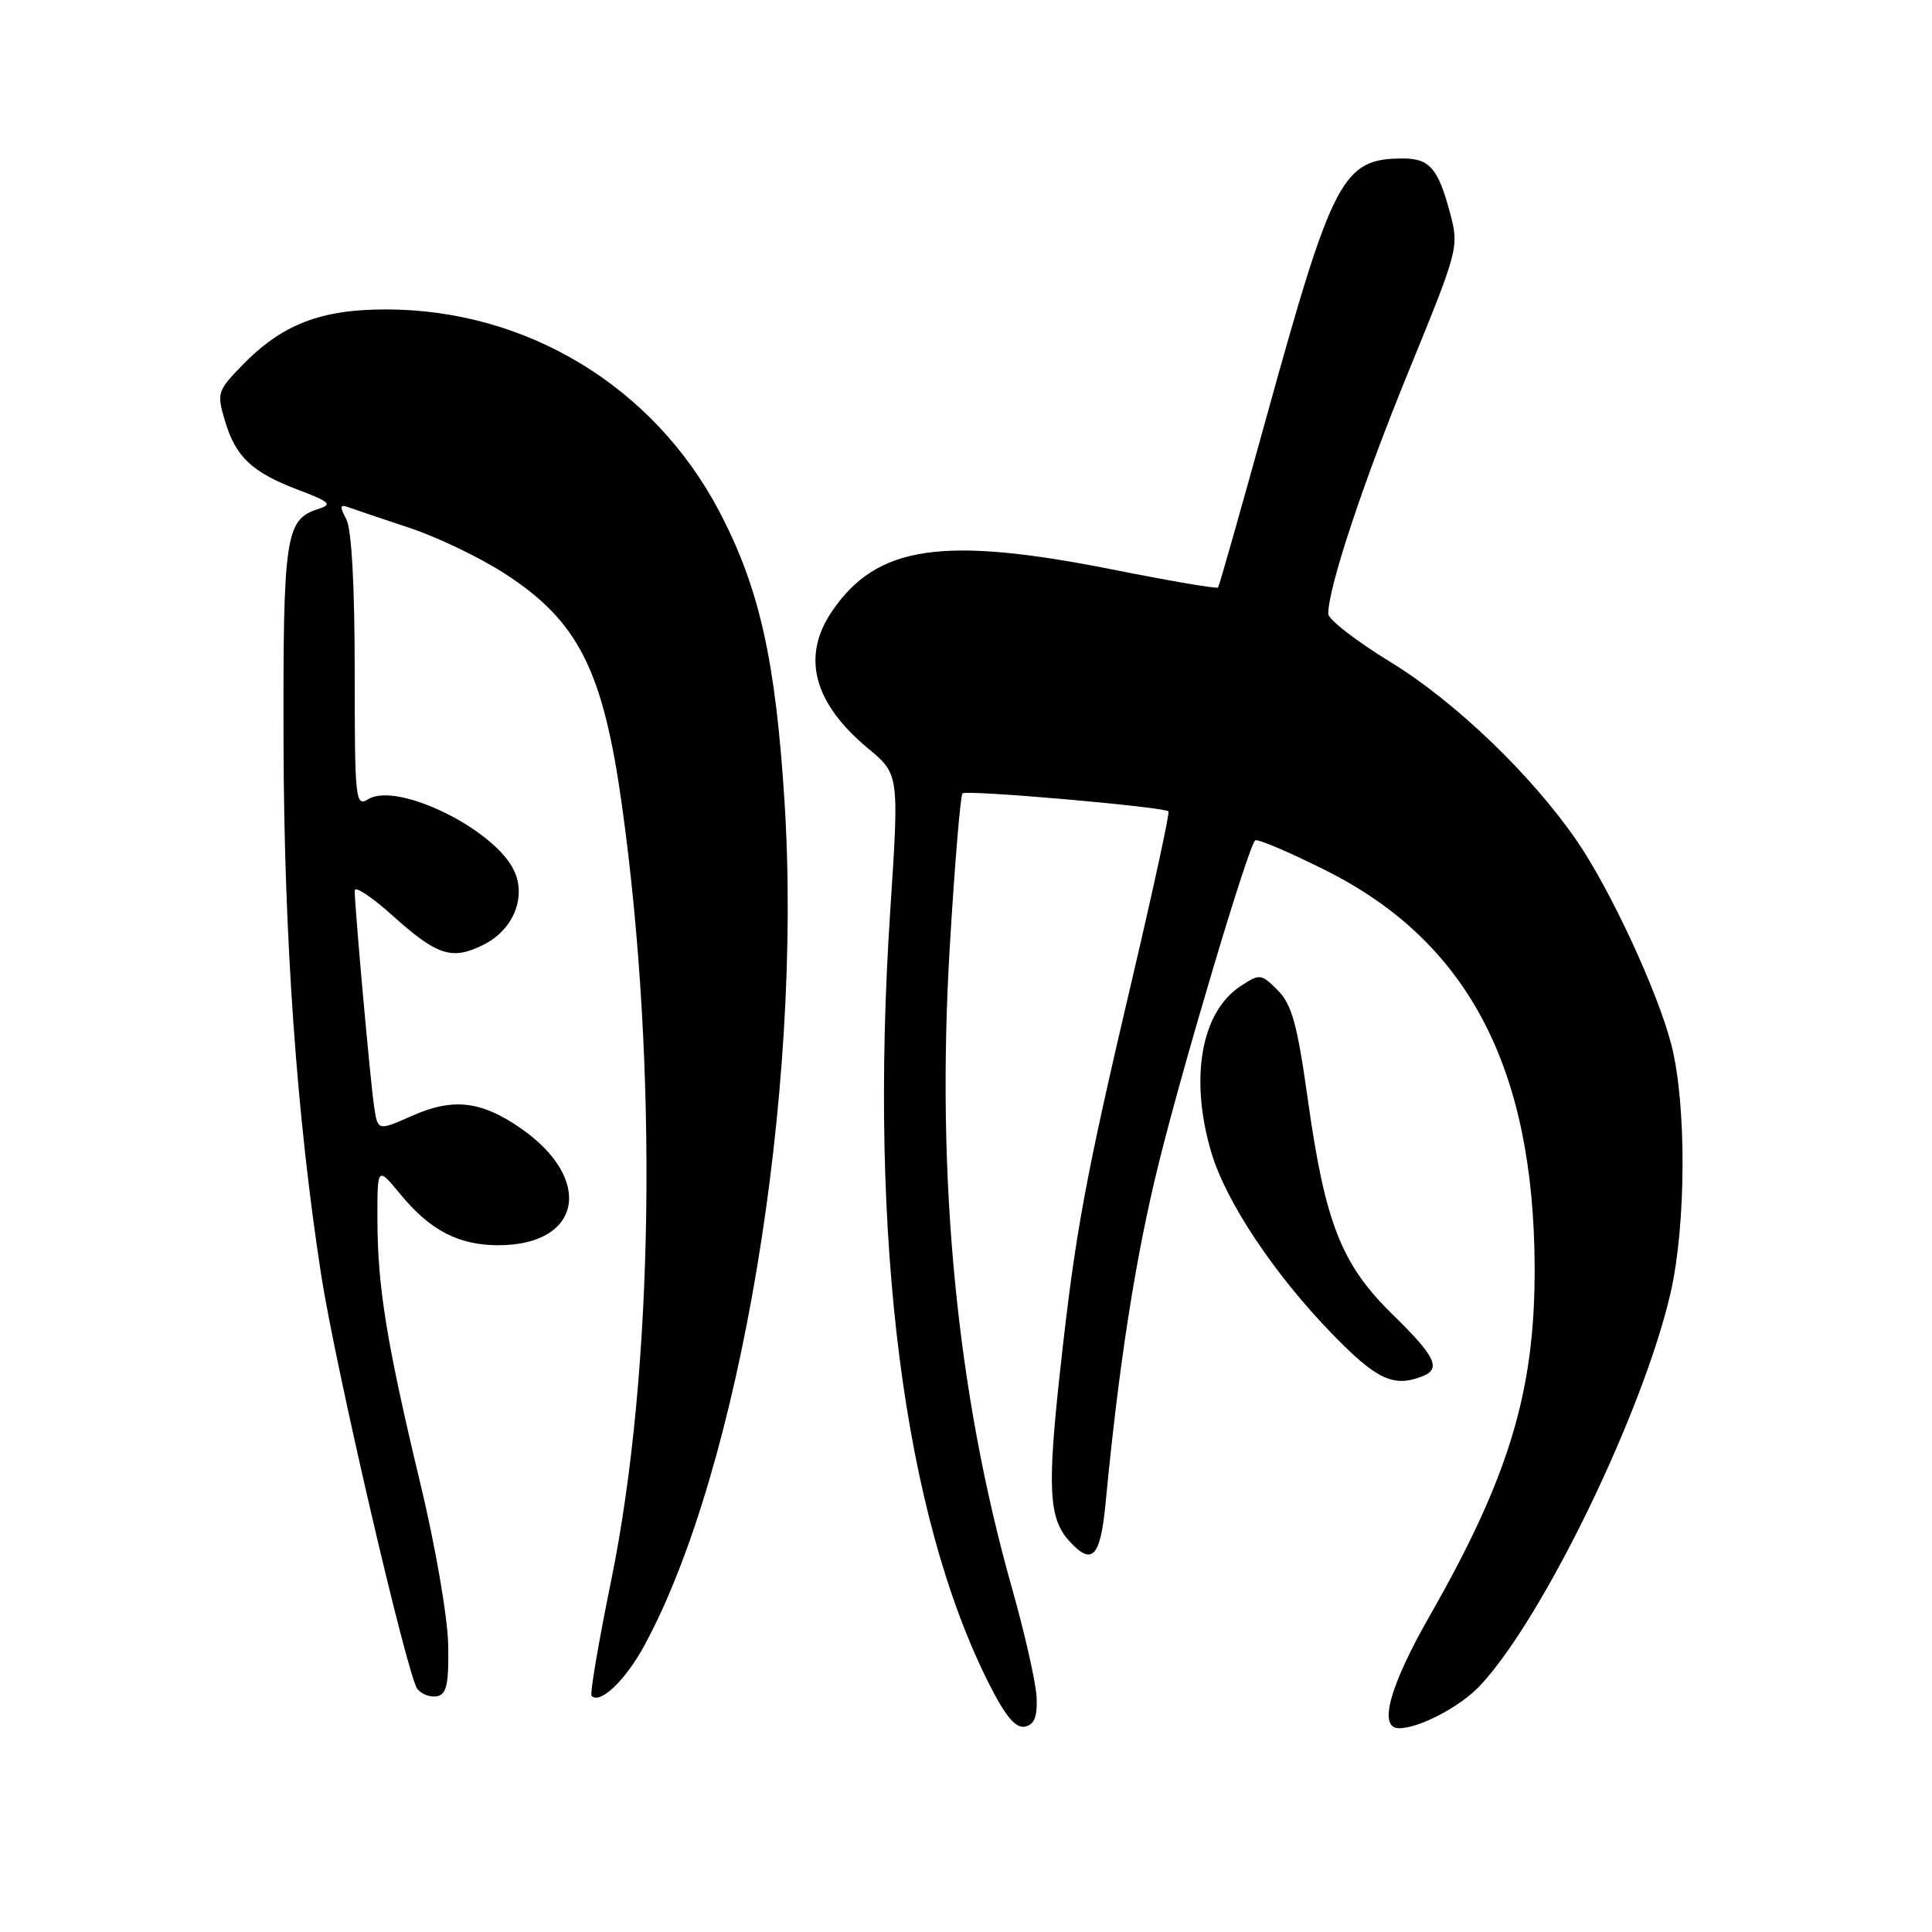 <?xml version="1.0" encoding="UTF-8" standalone="no"?>
<!DOCTYPE svg PUBLIC "-//W3C//DTD SVG 1.1//EN" "http://www.w3.org/Graphics/SVG/1.1/DTD/svg11.dtd" >
<svg xmlns="http://www.w3.org/2000/svg" xmlns:xlink="http://www.w3.org/1999/xlink" version="1.1" viewBox="0 0 256 256">
 <g >
 <path fill="currentColor"
d=" M 137.36 224.98 C 137.29 223.06 135.82 216.55 134.11 210.50 C 126.77 184.56 124.01 156.20 125.85 125.50 C 126.50 114.57 127.26 105.40 127.54 105.13 C 128.04 104.62 154.20 106.91 154.83 107.51 C 155.01 107.68 152.90 117.43 150.15 129.16 C 143.76 156.35 142.48 163.26 140.48 181.54 C 138.76 197.22 138.97 201.20 141.67 204.18 C 144.69 207.52 145.80 206.38 146.49 199.25 C 148.26 180.65 150.49 166.43 153.55 154.10 C 156.86 140.76 165.35 112.31 166.31 111.36 C 166.57 111.09 170.82 112.90 175.74 115.37 C 194.51 124.79 203.27 141.50 203.35 168.00 C 203.40 184.28 199.97 195.67 189.51 213.99 C 184.11 223.43 182.58 229.00 185.38 229.00 C 188.07 229.00 193.54 226.12 196.14 223.33 C 204.52 214.35 217.81 186.92 221.38 171.22 C 223.43 162.21 223.48 146.28 221.47 138.46 C 219.67 131.43 213.39 117.88 208.91 111.37 C 202.92 102.67 192.80 92.96 184.30 87.76 C 179.74 84.97 176.00 82.08 176.00 81.33 C 176.00 77.86 180.58 64.04 186.67 49.15 C 193.28 32.99 193.34 32.74 192.13 28.19 C 190.56 22.31 189.42 21.00 185.92 21.00 C 177.91 21.00 176.61 23.46 167.84 55.17 C 164.45 67.45 161.55 77.66 161.40 77.85 C 161.25 78.04 155.03 76.98 147.56 75.49 C 124.91 70.98 116.19 72.26 110.25 80.99 C 106.16 87.00 107.78 93.16 115.05 99.19 C 119.15 102.61 119.15 102.61 117.95 120.89 C 115.10 164.41 119.75 200.71 131.05 223.11 C 133.23 227.43 134.58 229.03 135.80 228.79 C 137.04 228.54 137.46 227.52 137.36 224.98 Z  M 59.39 217.97 C 59.33 214.36 57.70 204.88 55.68 196.50 C 51.23 177.94 50.02 170.47 50.01 161.52 C 50.00 154.54 50.00 154.54 53.09 158.29 C 57.00 163.03 60.79 165.00 66.02 165.00 C 77.07 165.00 78.75 156.26 69.00 149.50 C 63.77 145.88 60.05 145.44 54.65 147.83 C 50.06 149.86 50.06 149.86 49.58 146.68 C 49.09 143.49 47.00 120.23 47.00 118.00 C 47.00 117.35 49.24 118.83 51.97 121.28 C 57.96 126.67 59.92 127.29 64.15 125.14 C 67.99 123.19 69.75 118.94 68.15 115.43 C 65.63 109.90 52.62 103.51 48.77 105.91 C 47.10 106.95 47.00 106.00 47.00 88.94 C 47.00 77.55 46.59 70.10 45.88 68.78 C 44.99 67.12 45.04 66.80 46.13 67.20 C 46.89 67.48 50.51 68.70 54.19 69.92 C 57.87 71.13 63.59 73.87 66.89 76.01 C 76.64 82.31 79.92 88.82 82.42 106.77 C 87.22 141.31 86.65 181.65 80.99 209.39 C 79.32 217.58 78.14 224.48 78.39 224.72 C 79.52 225.85 82.86 222.67 85.36 218.08 C 98.05 194.76 106.38 144.70 103.96 106.32 C 102.77 87.42 100.62 77.88 95.29 67.73 C 86.60 51.20 69.75 41.00 51.13 41.00 C 42.44 41.00 37.34 42.99 32.04 48.46 C 28.80 51.80 28.71 52.09 29.82 55.81 C 31.25 60.58 33.40 62.59 39.57 64.93 C 43.72 66.50 44.07 66.84 42.18 67.44 C 37.81 68.83 37.50 70.97 37.57 98.50 C 37.64 124.35 39.33 148.15 42.57 169.00 C 44.46 181.19 53.97 222.10 55.30 223.79 C 55.86 224.50 57.03 224.94 57.91 224.76 C 59.18 224.51 59.48 223.15 59.39 217.97 Z  M 188.42 182.39 C 191.02 181.40 190.25 179.77 184.53 174.18 C 177.75 167.55 175.60 162.11 173.30 145.74 C 171.90 135.72 171.17 133.09 169.31 131.22 C 167.10 129.01 166.94 128.99 164.38 130.67 C 159.14 134.10 157.60 142.91 160.51 152.72 C 162.45 159.25 168.83 168.83 176.52 176.75 C 182.38 182.79 184.62 183.85 188.42 182.39 Z "/>
</g>
</svg>